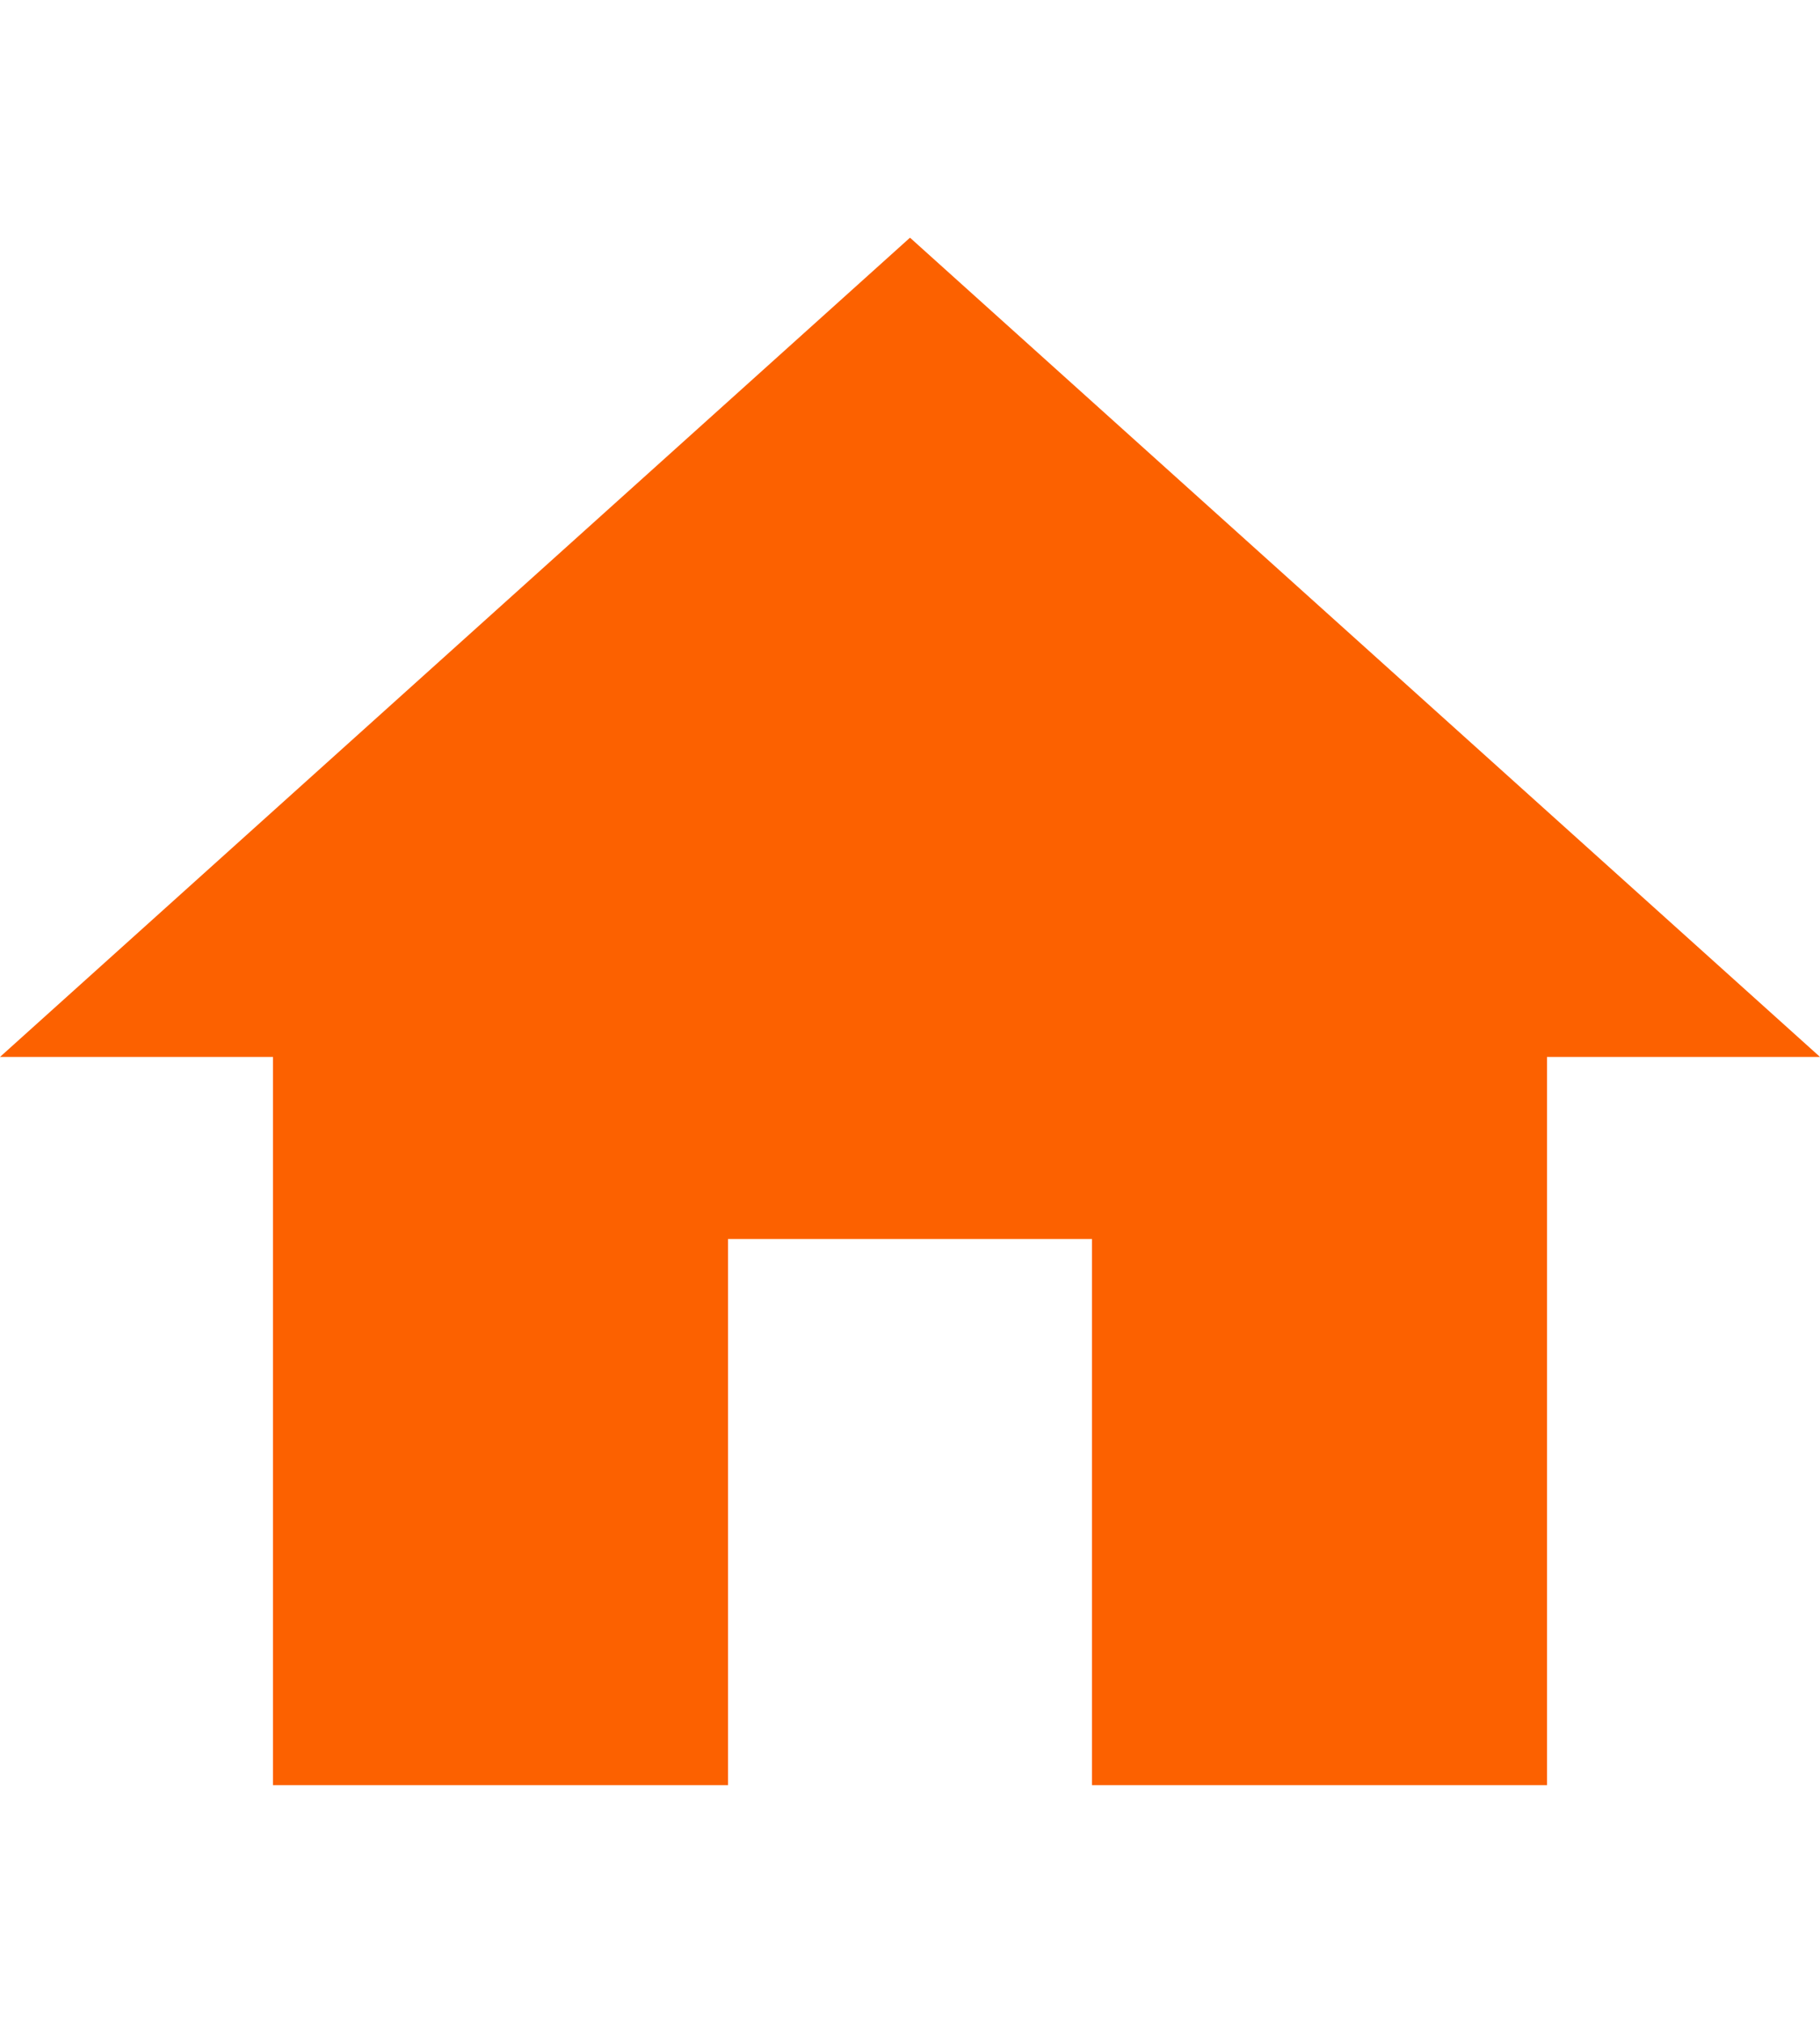 <svg xmlns="http://www.w3.org/2000/svg"
	 width="18px" height="20px" viewBox="0 0 510 510" fill="#fc6100">

<g><polygon points="204,471.75 204,318.75 306,318.75 306,471.75 433.5,471.75 433.5,267.75 510,267.75 255,38.25 0,267.75 
			76.5,267.75 76.5,471.75 		"/>
</g>
</svg>
